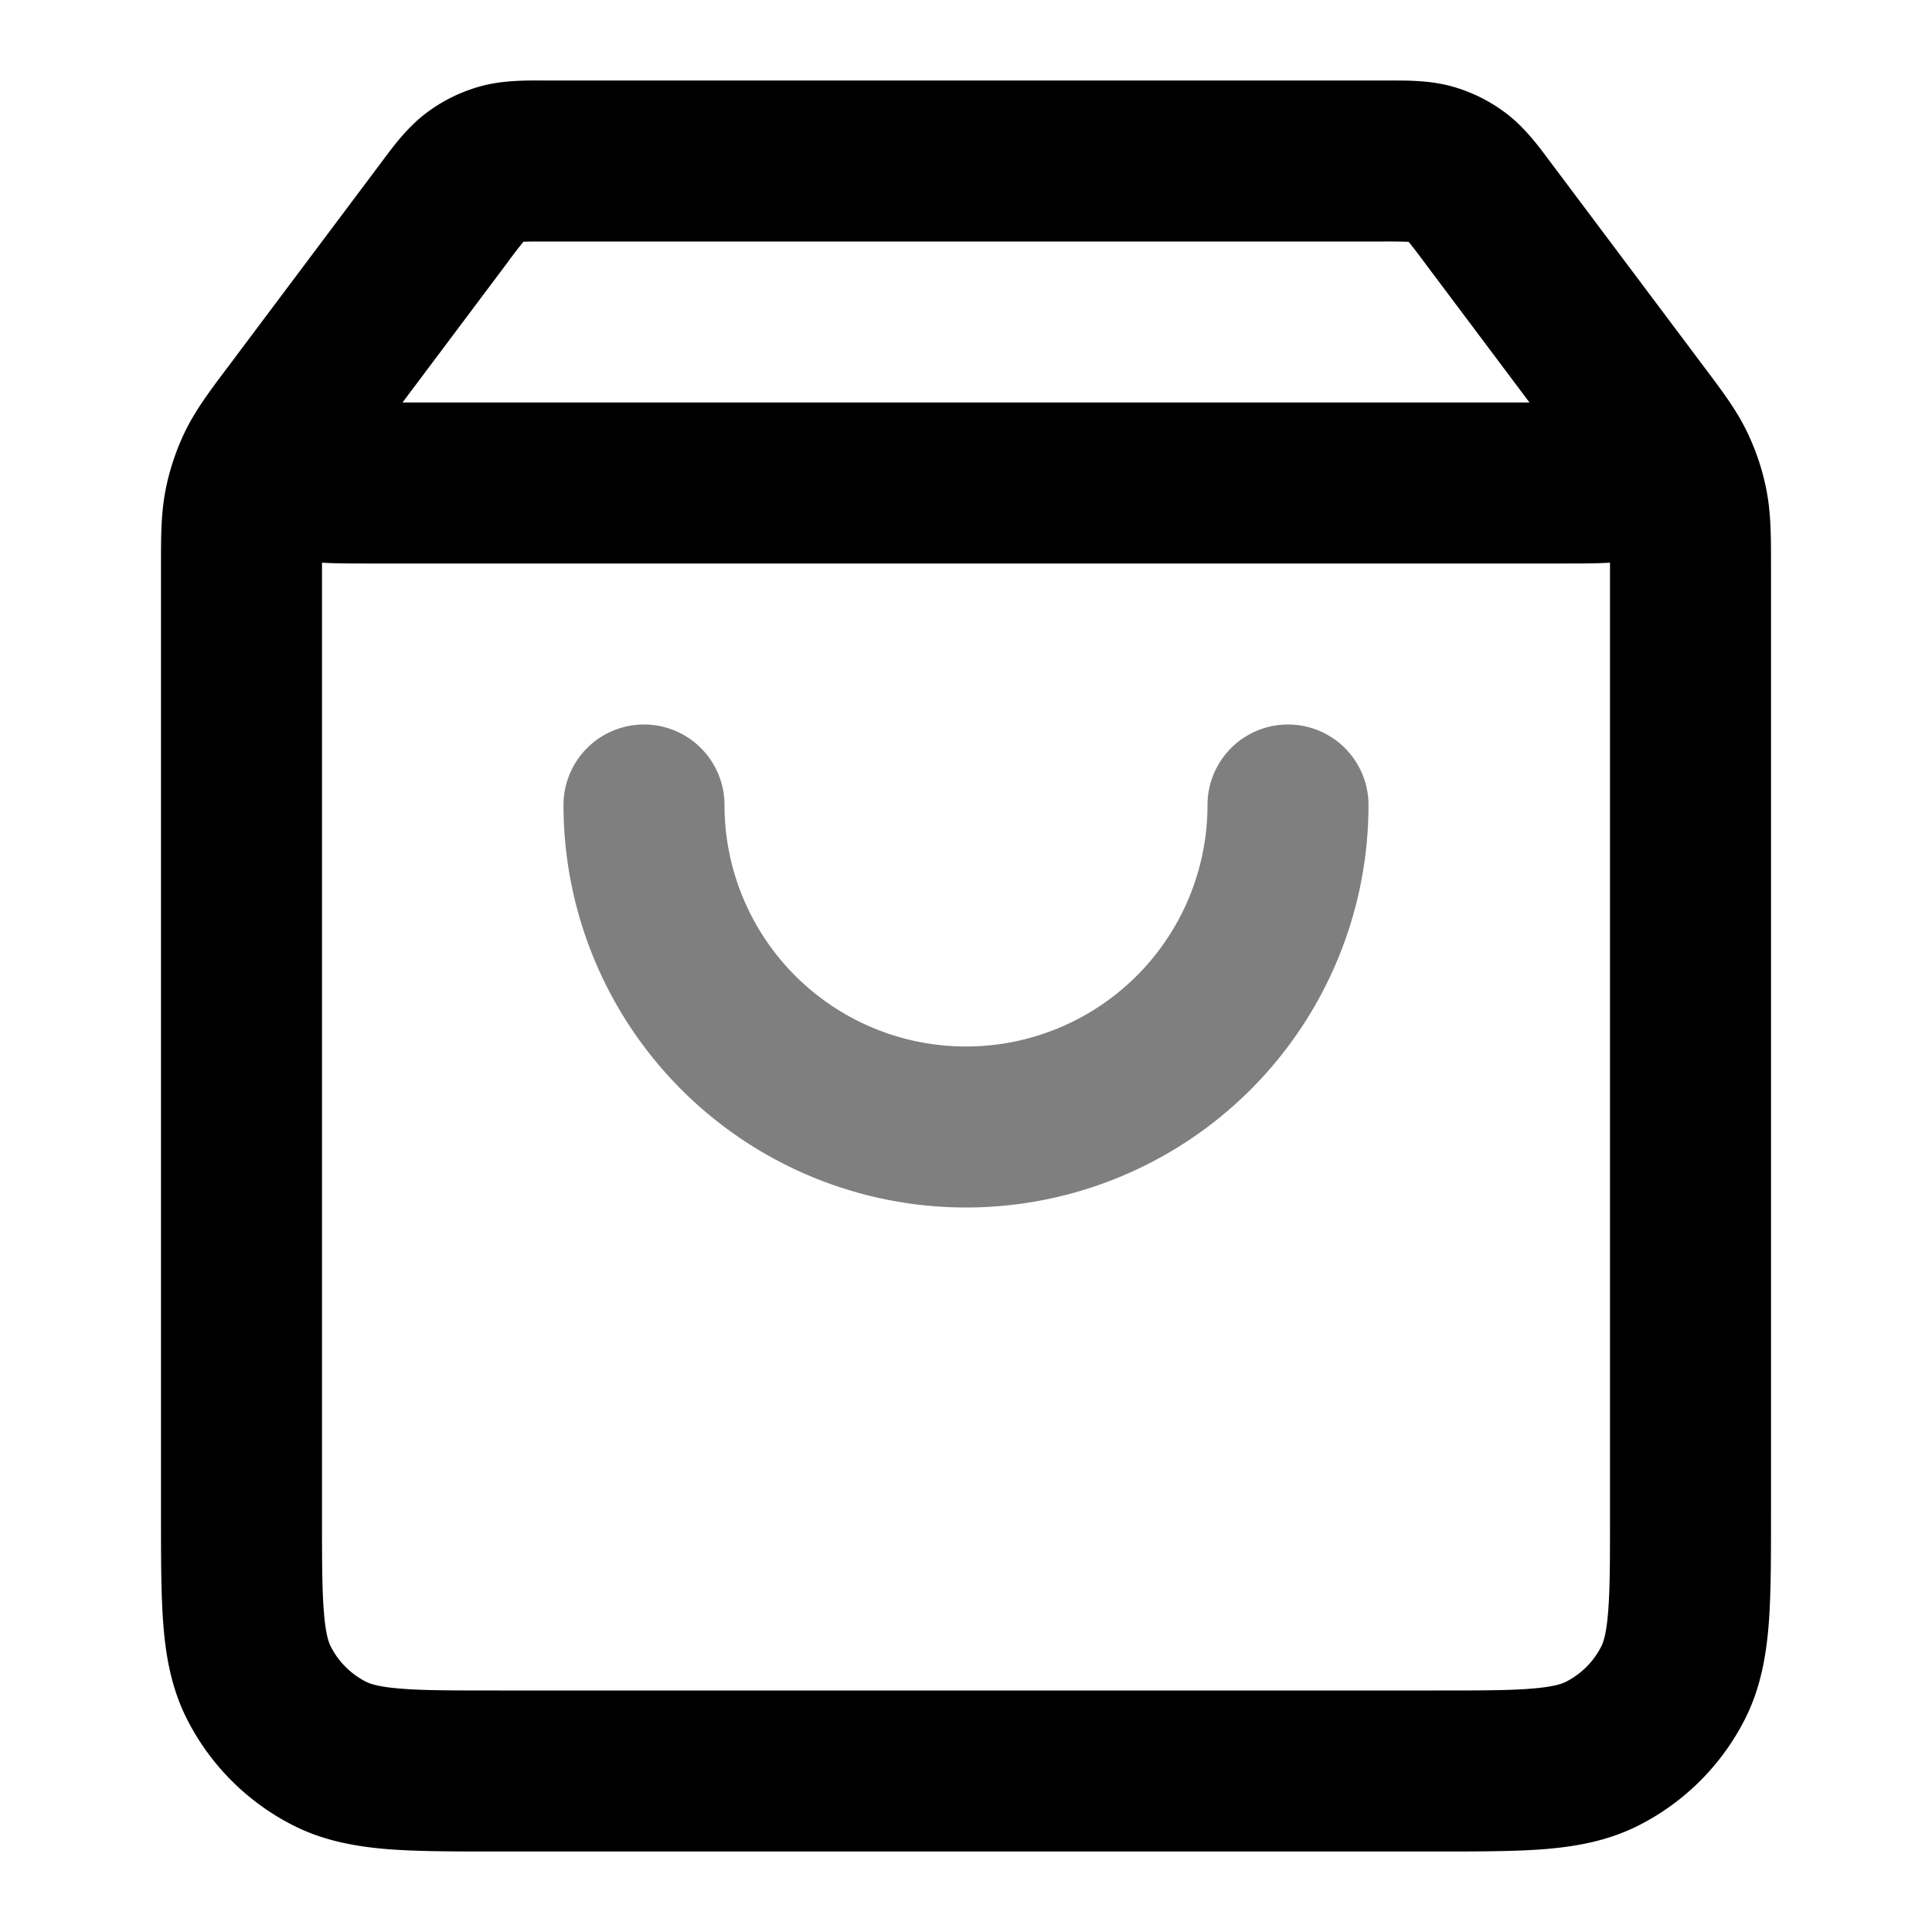 <svg xmlns="http://www.w3.org/2000/svg" width="24" height="24" viewBox="0 0 24 24">
  <path fill-rule="evenodd" d="M8 9a1 1 0 0 1 1 1 3 3 0 0 0 6 0 1 1 0 1 1 2 0 5 5 0 1 1-10 0 1 1 0 0 1 1-1Z" clip-rule="evenodd" opacity=".5"/>
  <path fill-rule="evenodd" d="M6.739 1h10.523c.226 0 .512-.002.787.077a2 2 0 0 1 .66.33c.228.173.399.402.534.584l.037.049 1.581 2.108.043.057.256.342.04.053c.198.264.373.497.5.76.113.233.195.478.244.731C22 6.38 22 6.67 22 7v11.839c0 .527 0 .982-.03 1.356-.033.395-.104.789-.297 1.167a3 3 0 0 1-1.311 1.311c-.378.193-.772.264-1.167.297-.375.03-.83.03-1.356.03H6.16c-.527 0-.981 0-1.356-.03-.395-.033-.789-.104-1.167-.297a3 3 0 0 1-1.311-1.311c-.193-.378-.264-.772-.296-1.167C2 19.82 2 19.365 2 18.84V7c0-.33 0-.621.056-.909a3 3 0 0 1 .243-.73c.128-.264.303-.497.5-.76l.041-.054.257-.343.042-.056.019-.025.002-.003 1.56-2.08.037-.05c.135-.181.306-.41.534-.583a2 2 0 0 1 .66-.33c.275-.079.56-.078.788-.077ZM6.32 3.24 5 5h14l-1.32-1.76a6.252 6.252 0 0 0-.179-.233l-.003-.003h-.004A6.376 6.376 0 0 0 17.2 3H6.8c-.157 0-.236 0-.294.003h-.004a6.369 6.369 0 0 0-.182.236ZM20 6.99c-.173.01-.372.01-.565.01H4.565C4.372 7 4.173 7 4 6.99V18.8c0 .577 0 .949.024 1.232.022.272.06.373.085.422a1 1 0 0 0 .437.437c.05.025.15.063.422.085C5.25 21 5.623 21 6.2 21h11.6c.577 0 .949 0 1.232-.024.272-.022.373-.06.422-.085a1 1 0 0 0 .437-.437c.025-.05.063-.15.085-.422C20 19.75 20 19.377 20 18.8V6.989Z" clip-rule="evenodd"/>
</svg>
